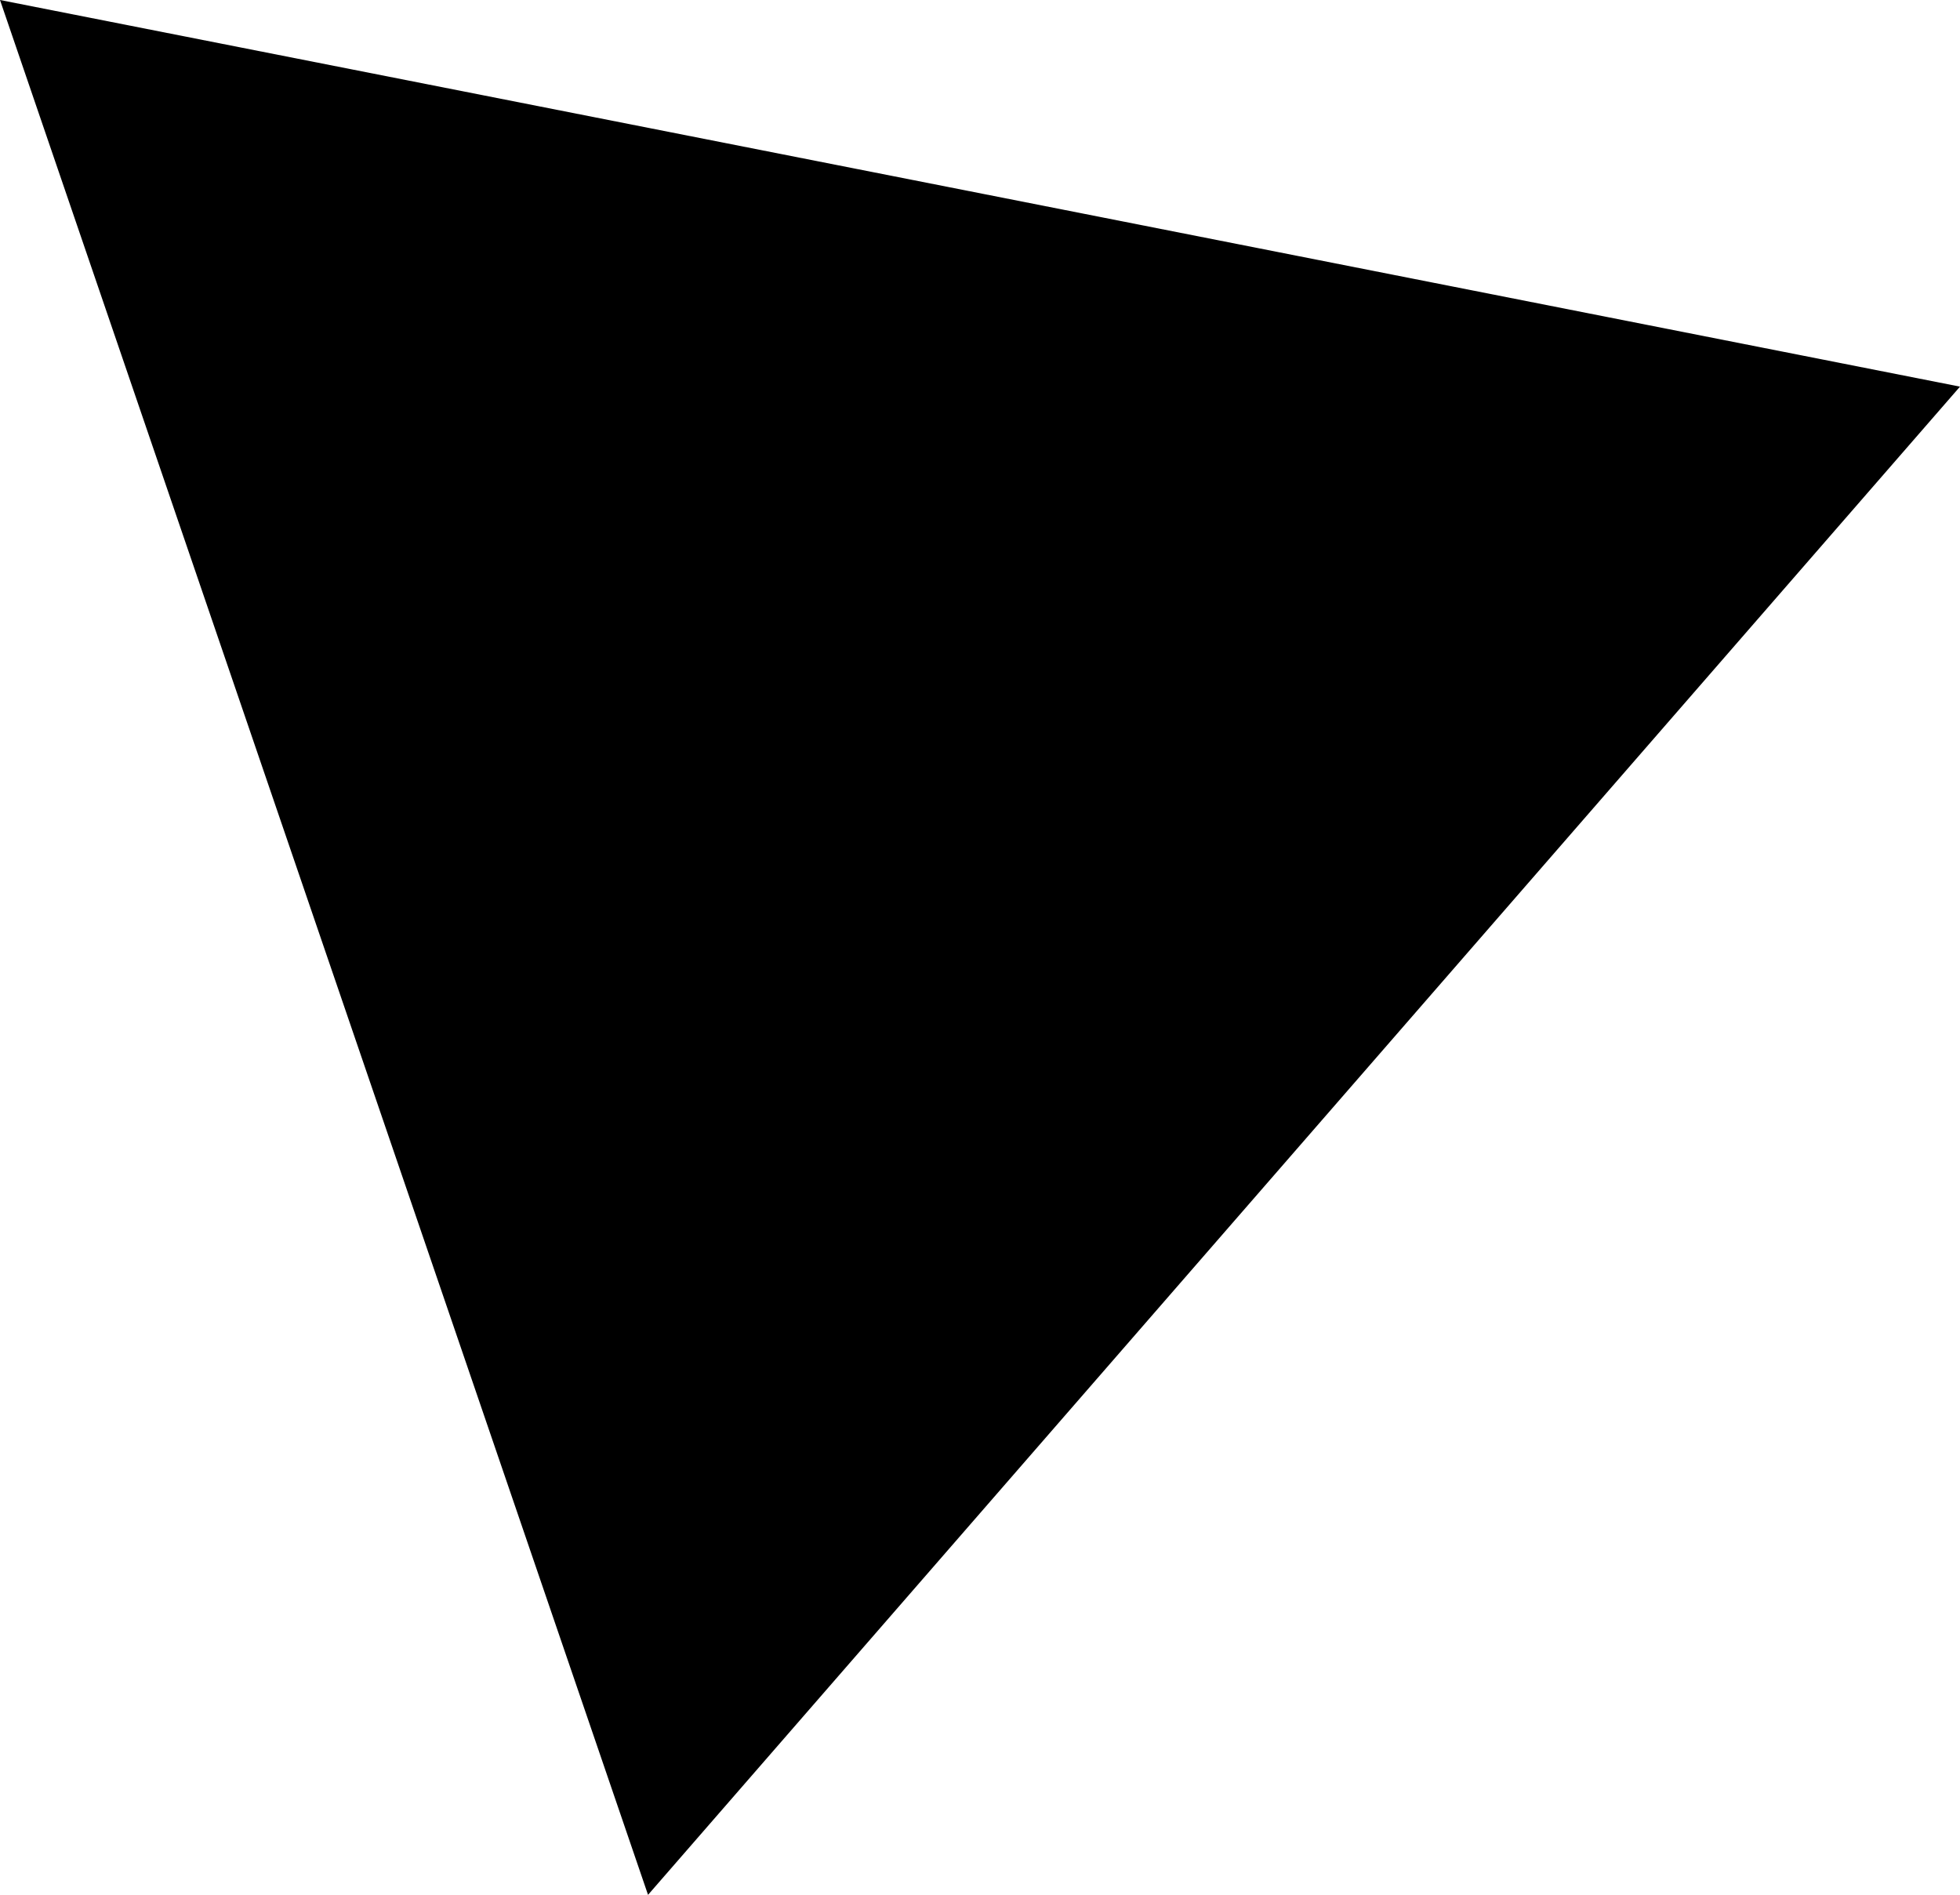 <?xml version="1.0" encoding="utf-8"?>
<!-- Generator: Adobe Illustrator 16.0.0, SVG Export Plug-In . SVG Version: 6.00 Build 0)  -->
<!DOCTYPE svg PUBLIC "-//W3C//DTD SVG 1.1//EN" "http://www.w3.org/Graphics/SVG/1.1/DTD/svg11.dtd">
<svg version="1.1" id="Layer_1" xmlns="http://www.w3.org/2000/svg" xmlns:xlink="http://www.w3.org/1999/xlink" x="0px" y="0px"
	 width="10.849px" height="10.487px" viewBox="0 0 10.849 10.487" enable-background="new 0 0 10.849 10.487" xml:space="preserve">
<path fill-rule="evenodd" clip-rule="evenodd" d="M0,0c3.793,0.748,7.136,1.407,10.849,2.14c-2.457,2.824-4.745,5.455-7.262,8.348
	C2.363,6.911,1.247,3.646,0,0z"/>
</svg>
